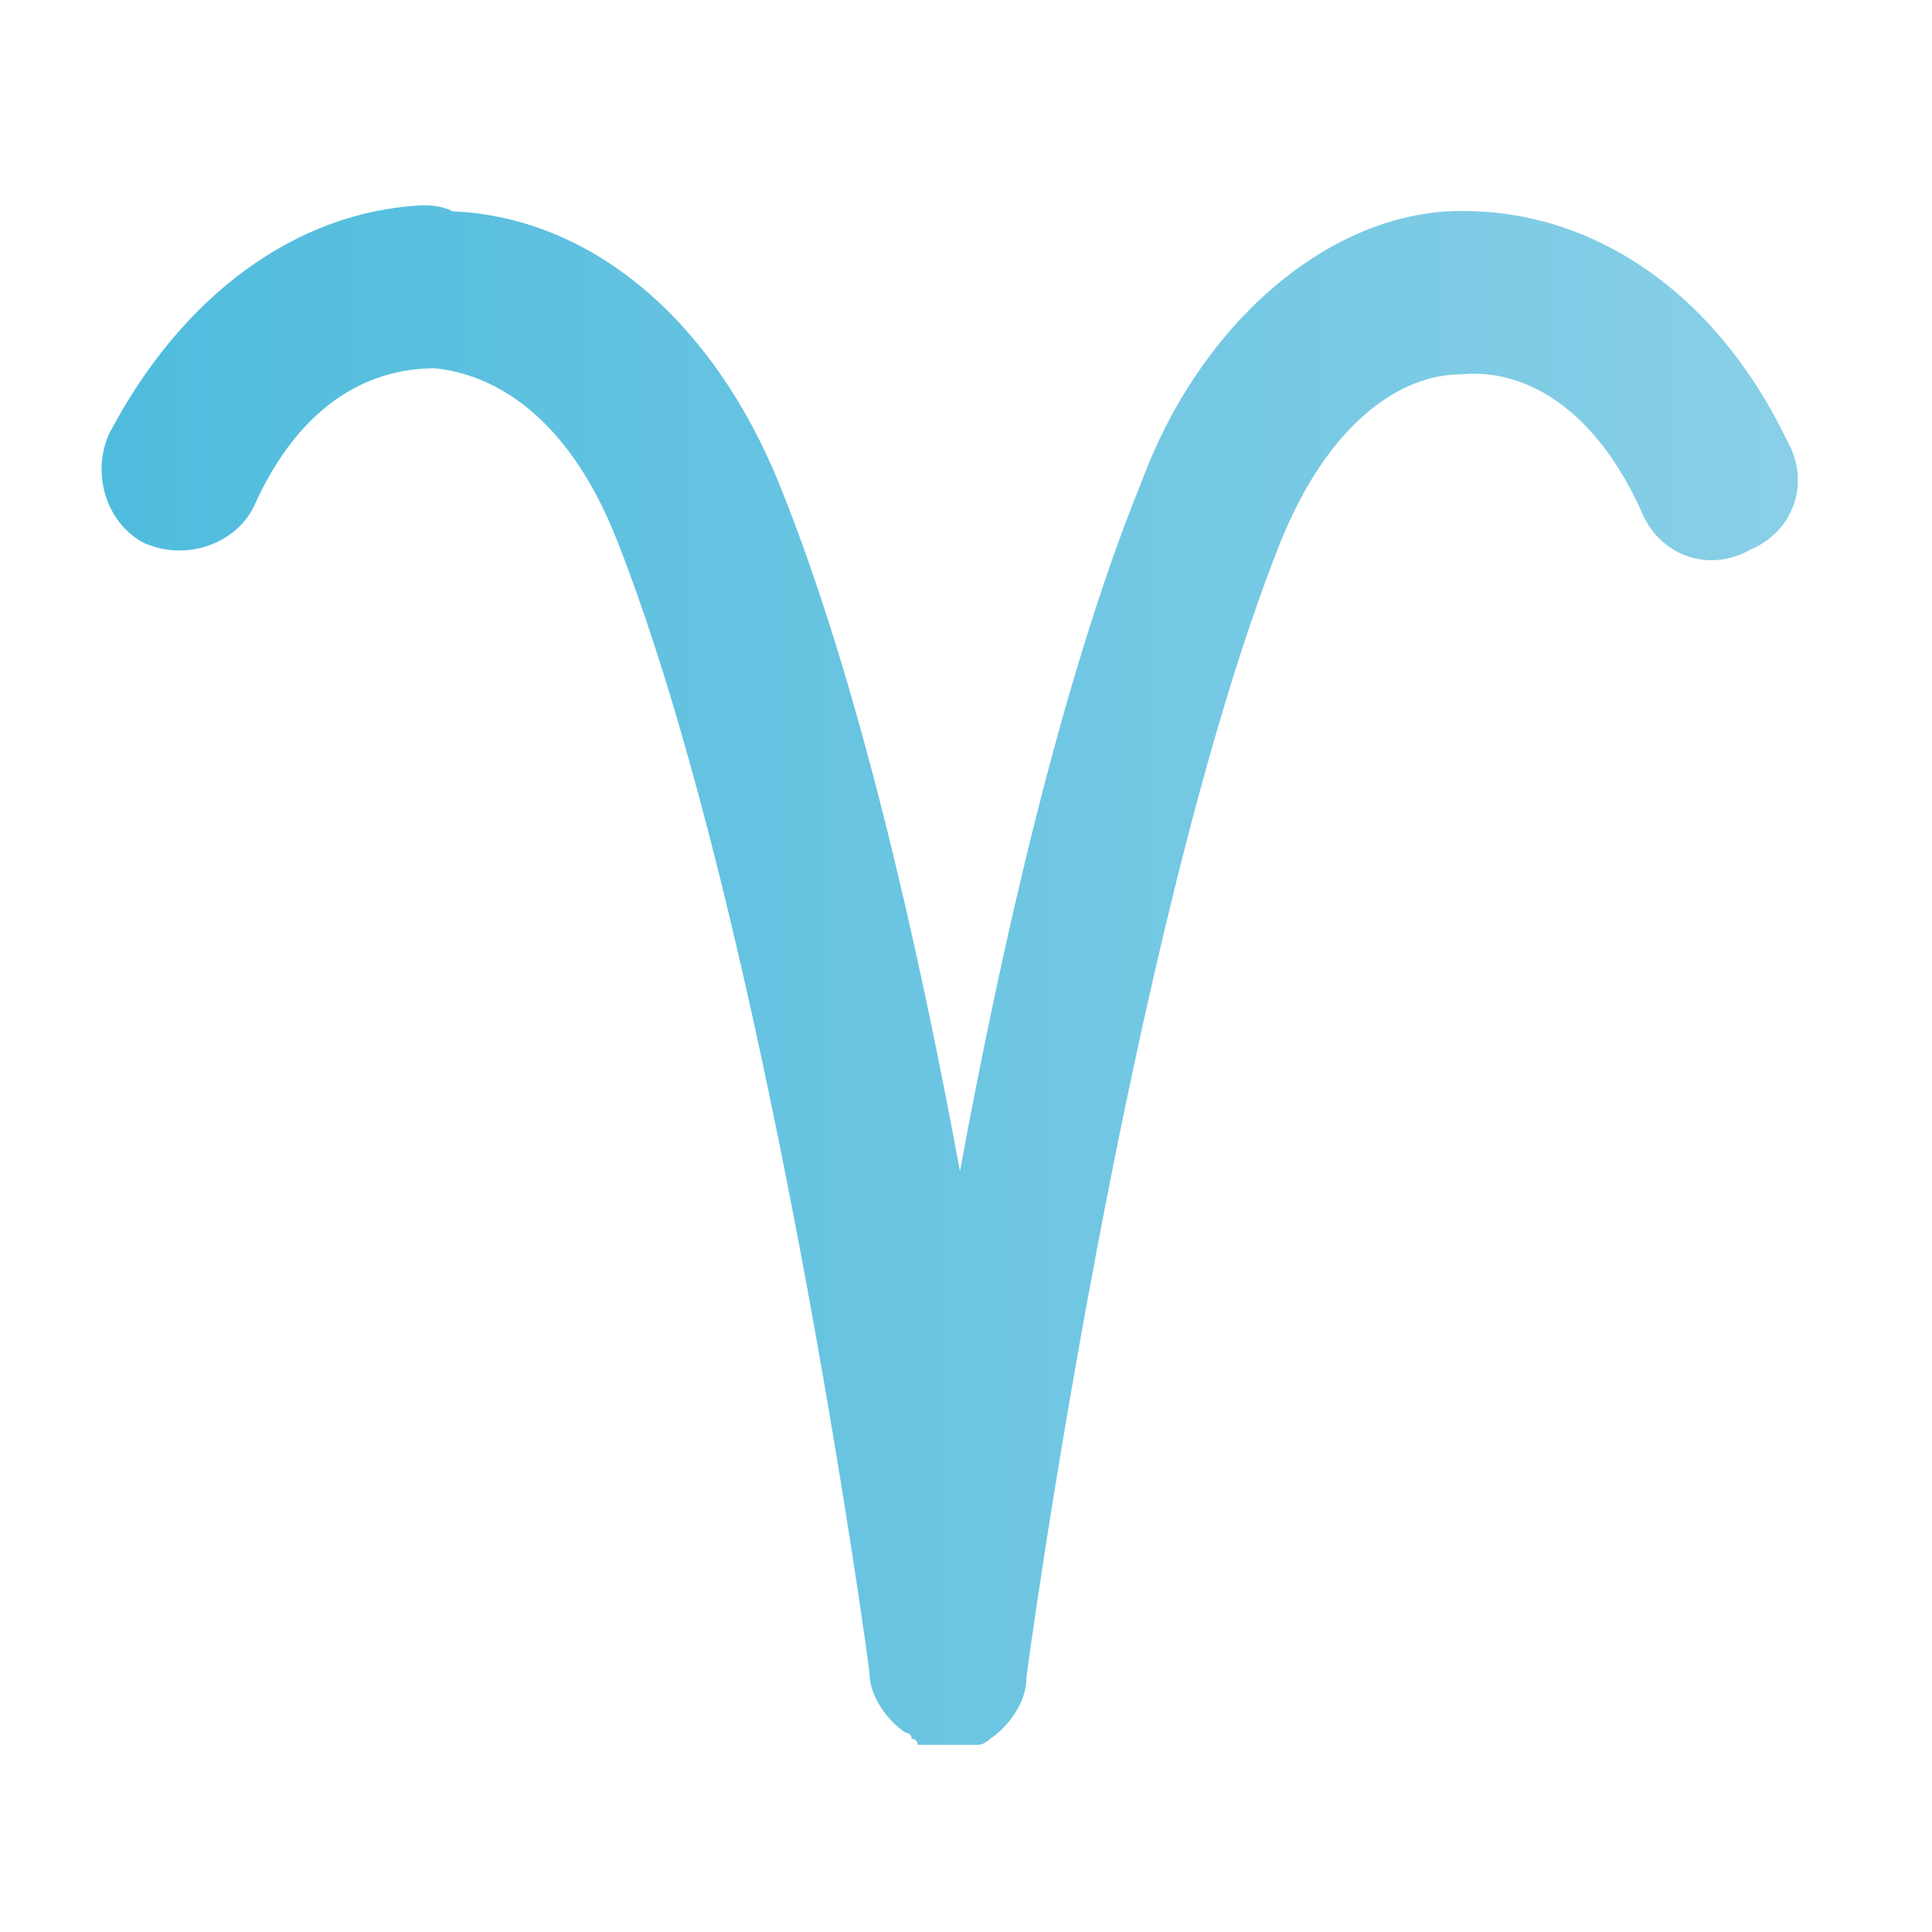 <?xml version="1.0" encoding="utf-8"?>
<!-- Generator: Adobe Illustrator 27.9.0, SVG Export Plug-In . SVG Version: 6.00 Build 0)  -->
<svg version="1.1" id="Belier" xmlns="http://www.w3.org/2000/svg" xmlns:xlink="http://www.w3.org/1999/xlink" x="0px" y="0px"
	 viewBox="0 0 32 32" style="enable-background:new 0 0 32 32;" xml:space="preserve">
<style type="text/css">
	.st0{fill:url(#SVGID_1_);}
</style>
<linearGradient id="SVGID_1_" gradientUnits="userSpaceOnUse" x1="1.695" y1="16.224" x2="29.931" y2="16.224">
	<stop  offset="0" style="stop-color:#4FBCDD"/>
	<stop  offset="1" style="stop-color:#89CFE7"/>
</linearGradient>
<path class="st0" d="M7,3.4c-2.1,0.1-4,1.5-5.2,3.8c-0.3,0.7,0,1.5,0.6,1.8c0.7,0.3,1.5,0,1.8-0.6c0,0,0,0,0,0c0.8-1.8,2-2.3,3-2.3
	c1,0.1,2.2,0.8,3,2.8c2.5,6.3,4.2,18.7,4.2,18.8c0,0.4,0.3,0.8,0.6,1c0,0,0.1,0,0.1,0.1c0,0,0.1,0,0.1,0.1c0,0,0,0,0,0
	c0,0,0.1,0,0.1,0c0,0,0,0,0,0c0,0,0.1,0,0.1,0c0,0,0,0,0,0c0,0,0,0,0.1,0c0,0,0.1,0,0.1,0c0,0,0,0,0,0c0,0,0.1,0,0.1,0
	c0,0,0,0,0.1,0c0,0,0,0,0.1,0c0,0,0,0,0.1,0c0,0,0,0,0.1,0c0,0,0,0,0,0c0,0,0.1,0,0.1,0c0.1,0,0.2-0.1,0.2-0.1
	c0.3-0.2,0.6-0.6,0.6-1c0-0.1,1.7-12.5,4.2-18.8c0.8-2,2-2.8,3-2.8c1-0.1,2.2,0.5,3,2.3c0.3,0.7,1.1,1,1.8,0.6
	c0.7-0.3,1-1.1,0.6-1.8c0,0,0,0,0,0c-1.2-2.5-3.3-3.9-5.6-3.8C22,3.6,19.9,5.3,18.9,8c-1.3,3.2-2.3,7.6-3,11.4
	c-0.7-3.8-1.7-8.2-3-11.4c-1.1-2.7-3.1-4.4-5.4-4.5C7.3,3.4,7.1,3.4,7,3.4z"/>
</svg>
